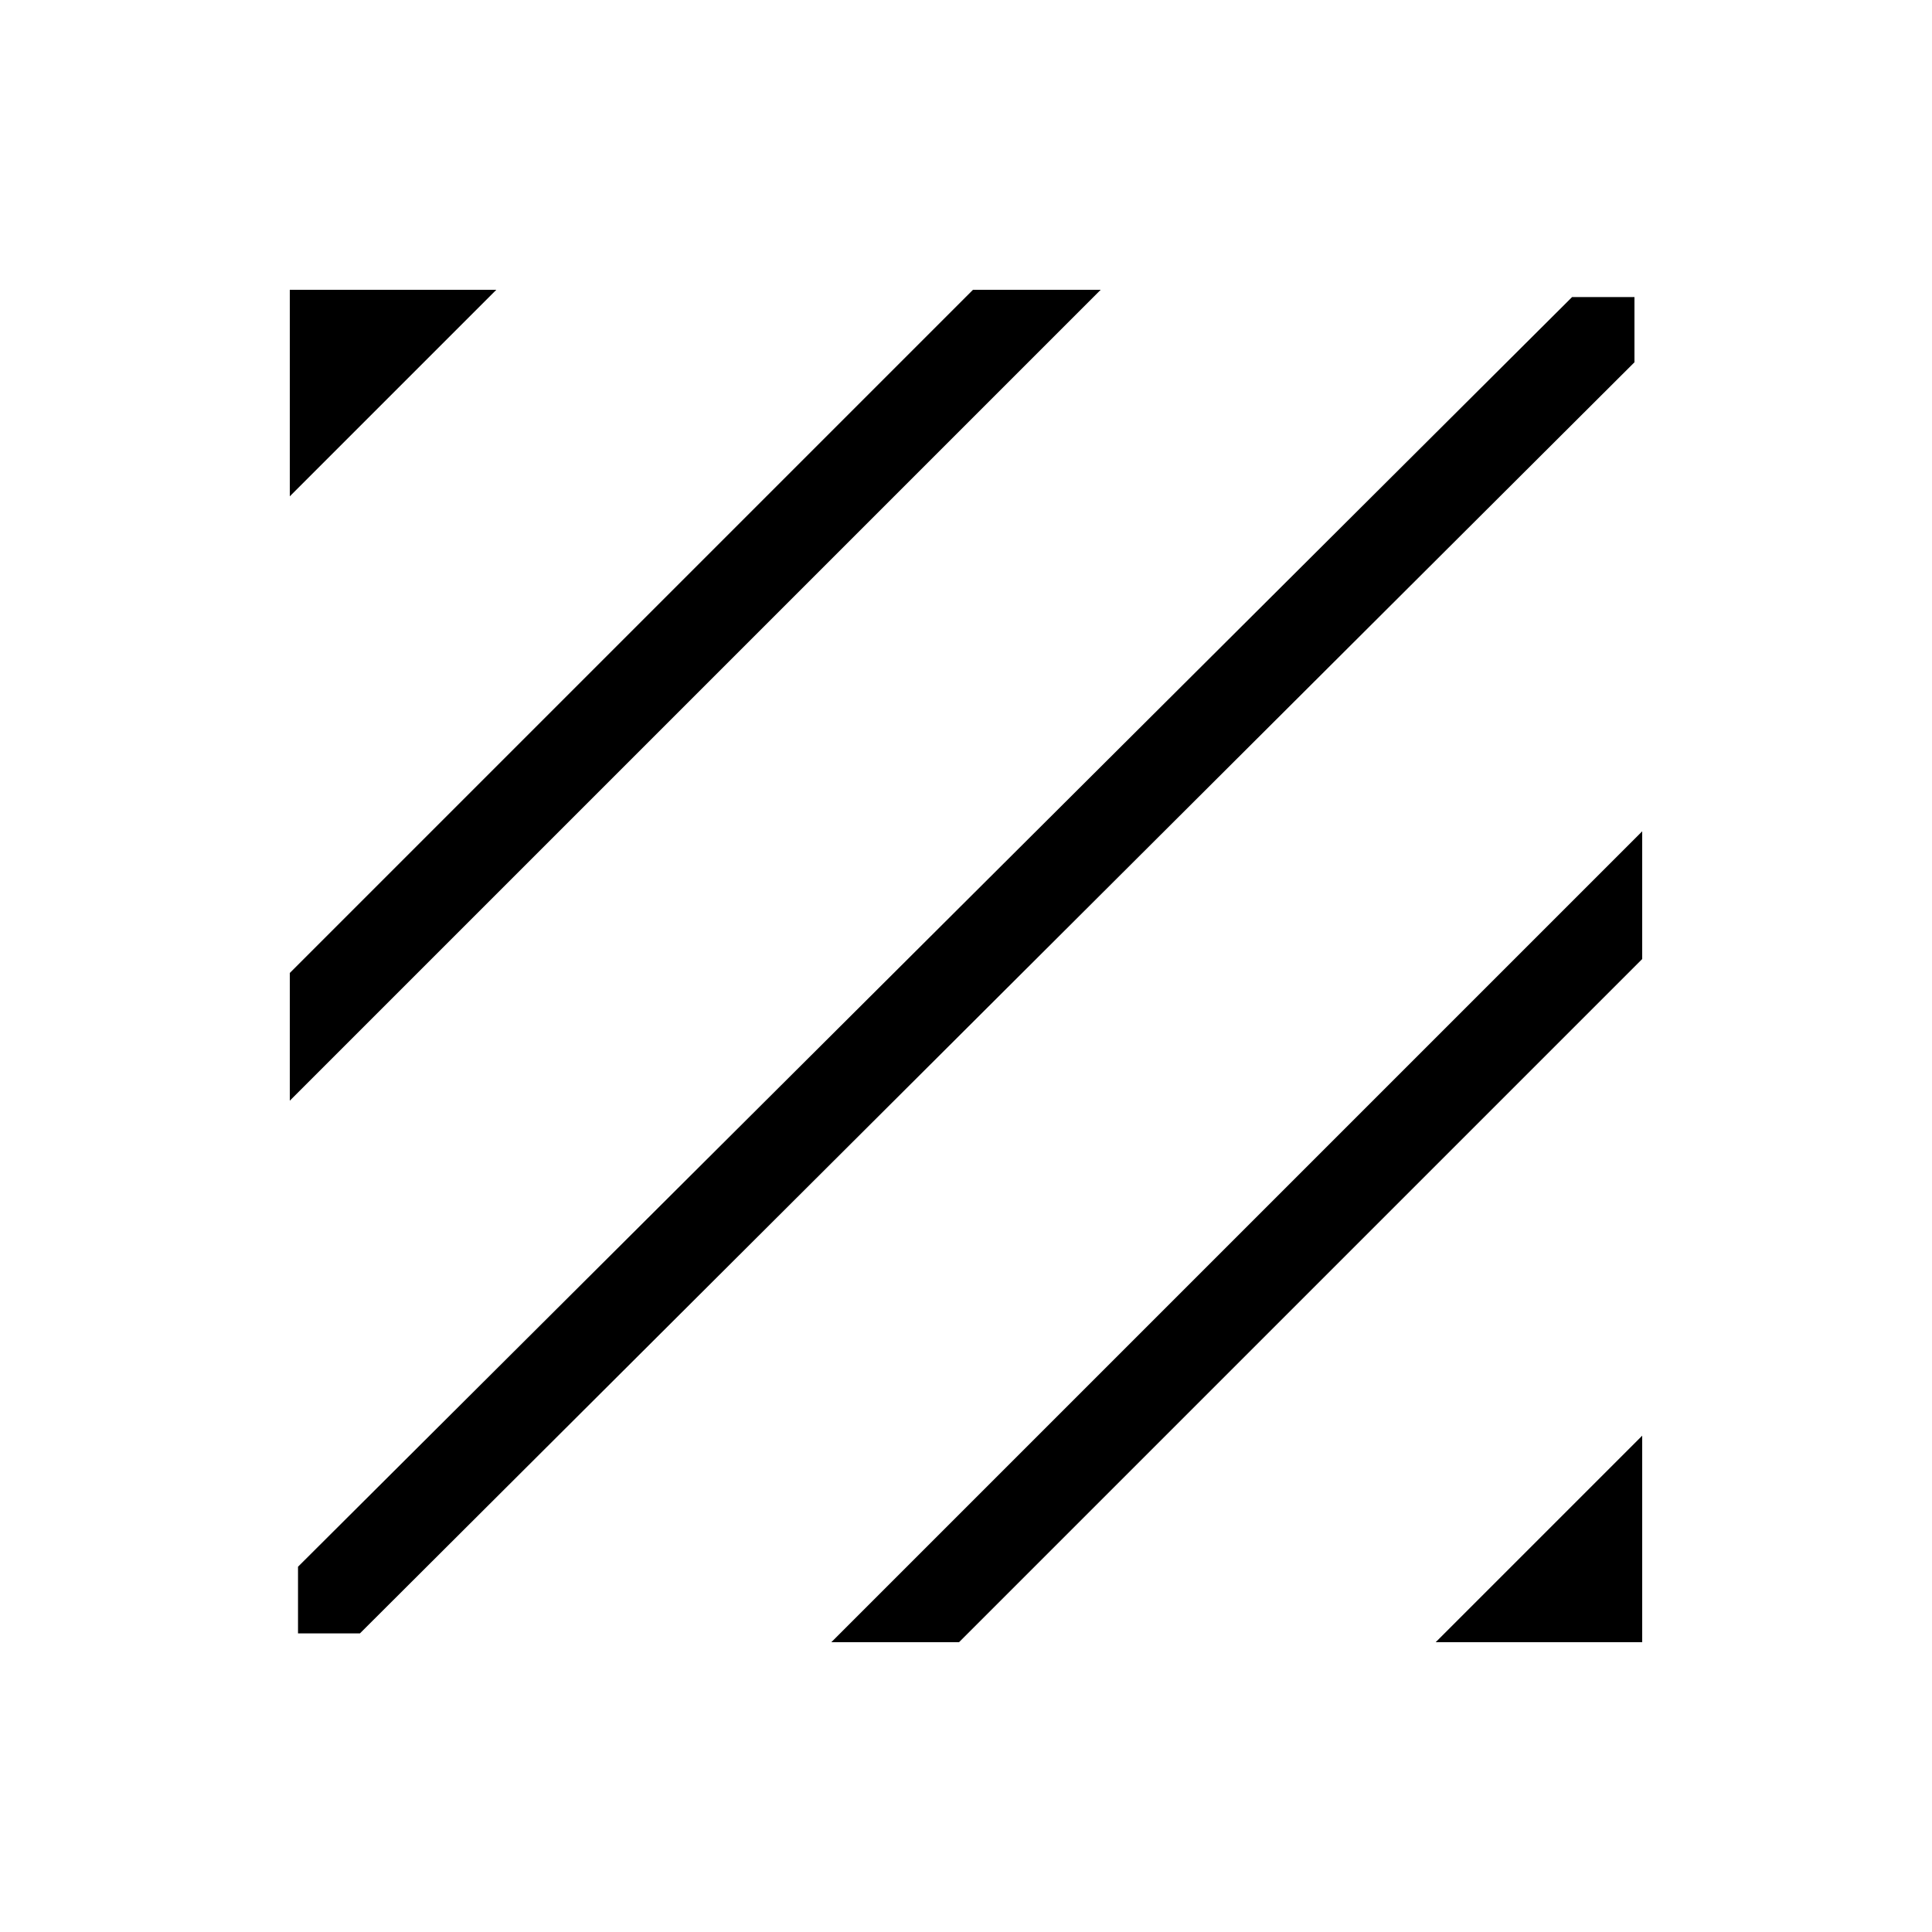 <svg xmlns="http://www.w3.org/2000/svg" height="48" viewBox="0 -960 960 960" width="48"><path d="M148.08-148.38v-33.12l633.07-630.88h31v32.4l-633.3 631.6h-30.77ZM144-413.08v-63.46L483.46-816h63.46L144-413.08Zm0-300.3V-816h102.62L144-713.38ZM713.38-144 816-246.62V-144H713.38Zm-300.3 0L816-546.92v63.46L476.54-144h-63.46Z"/></svg>